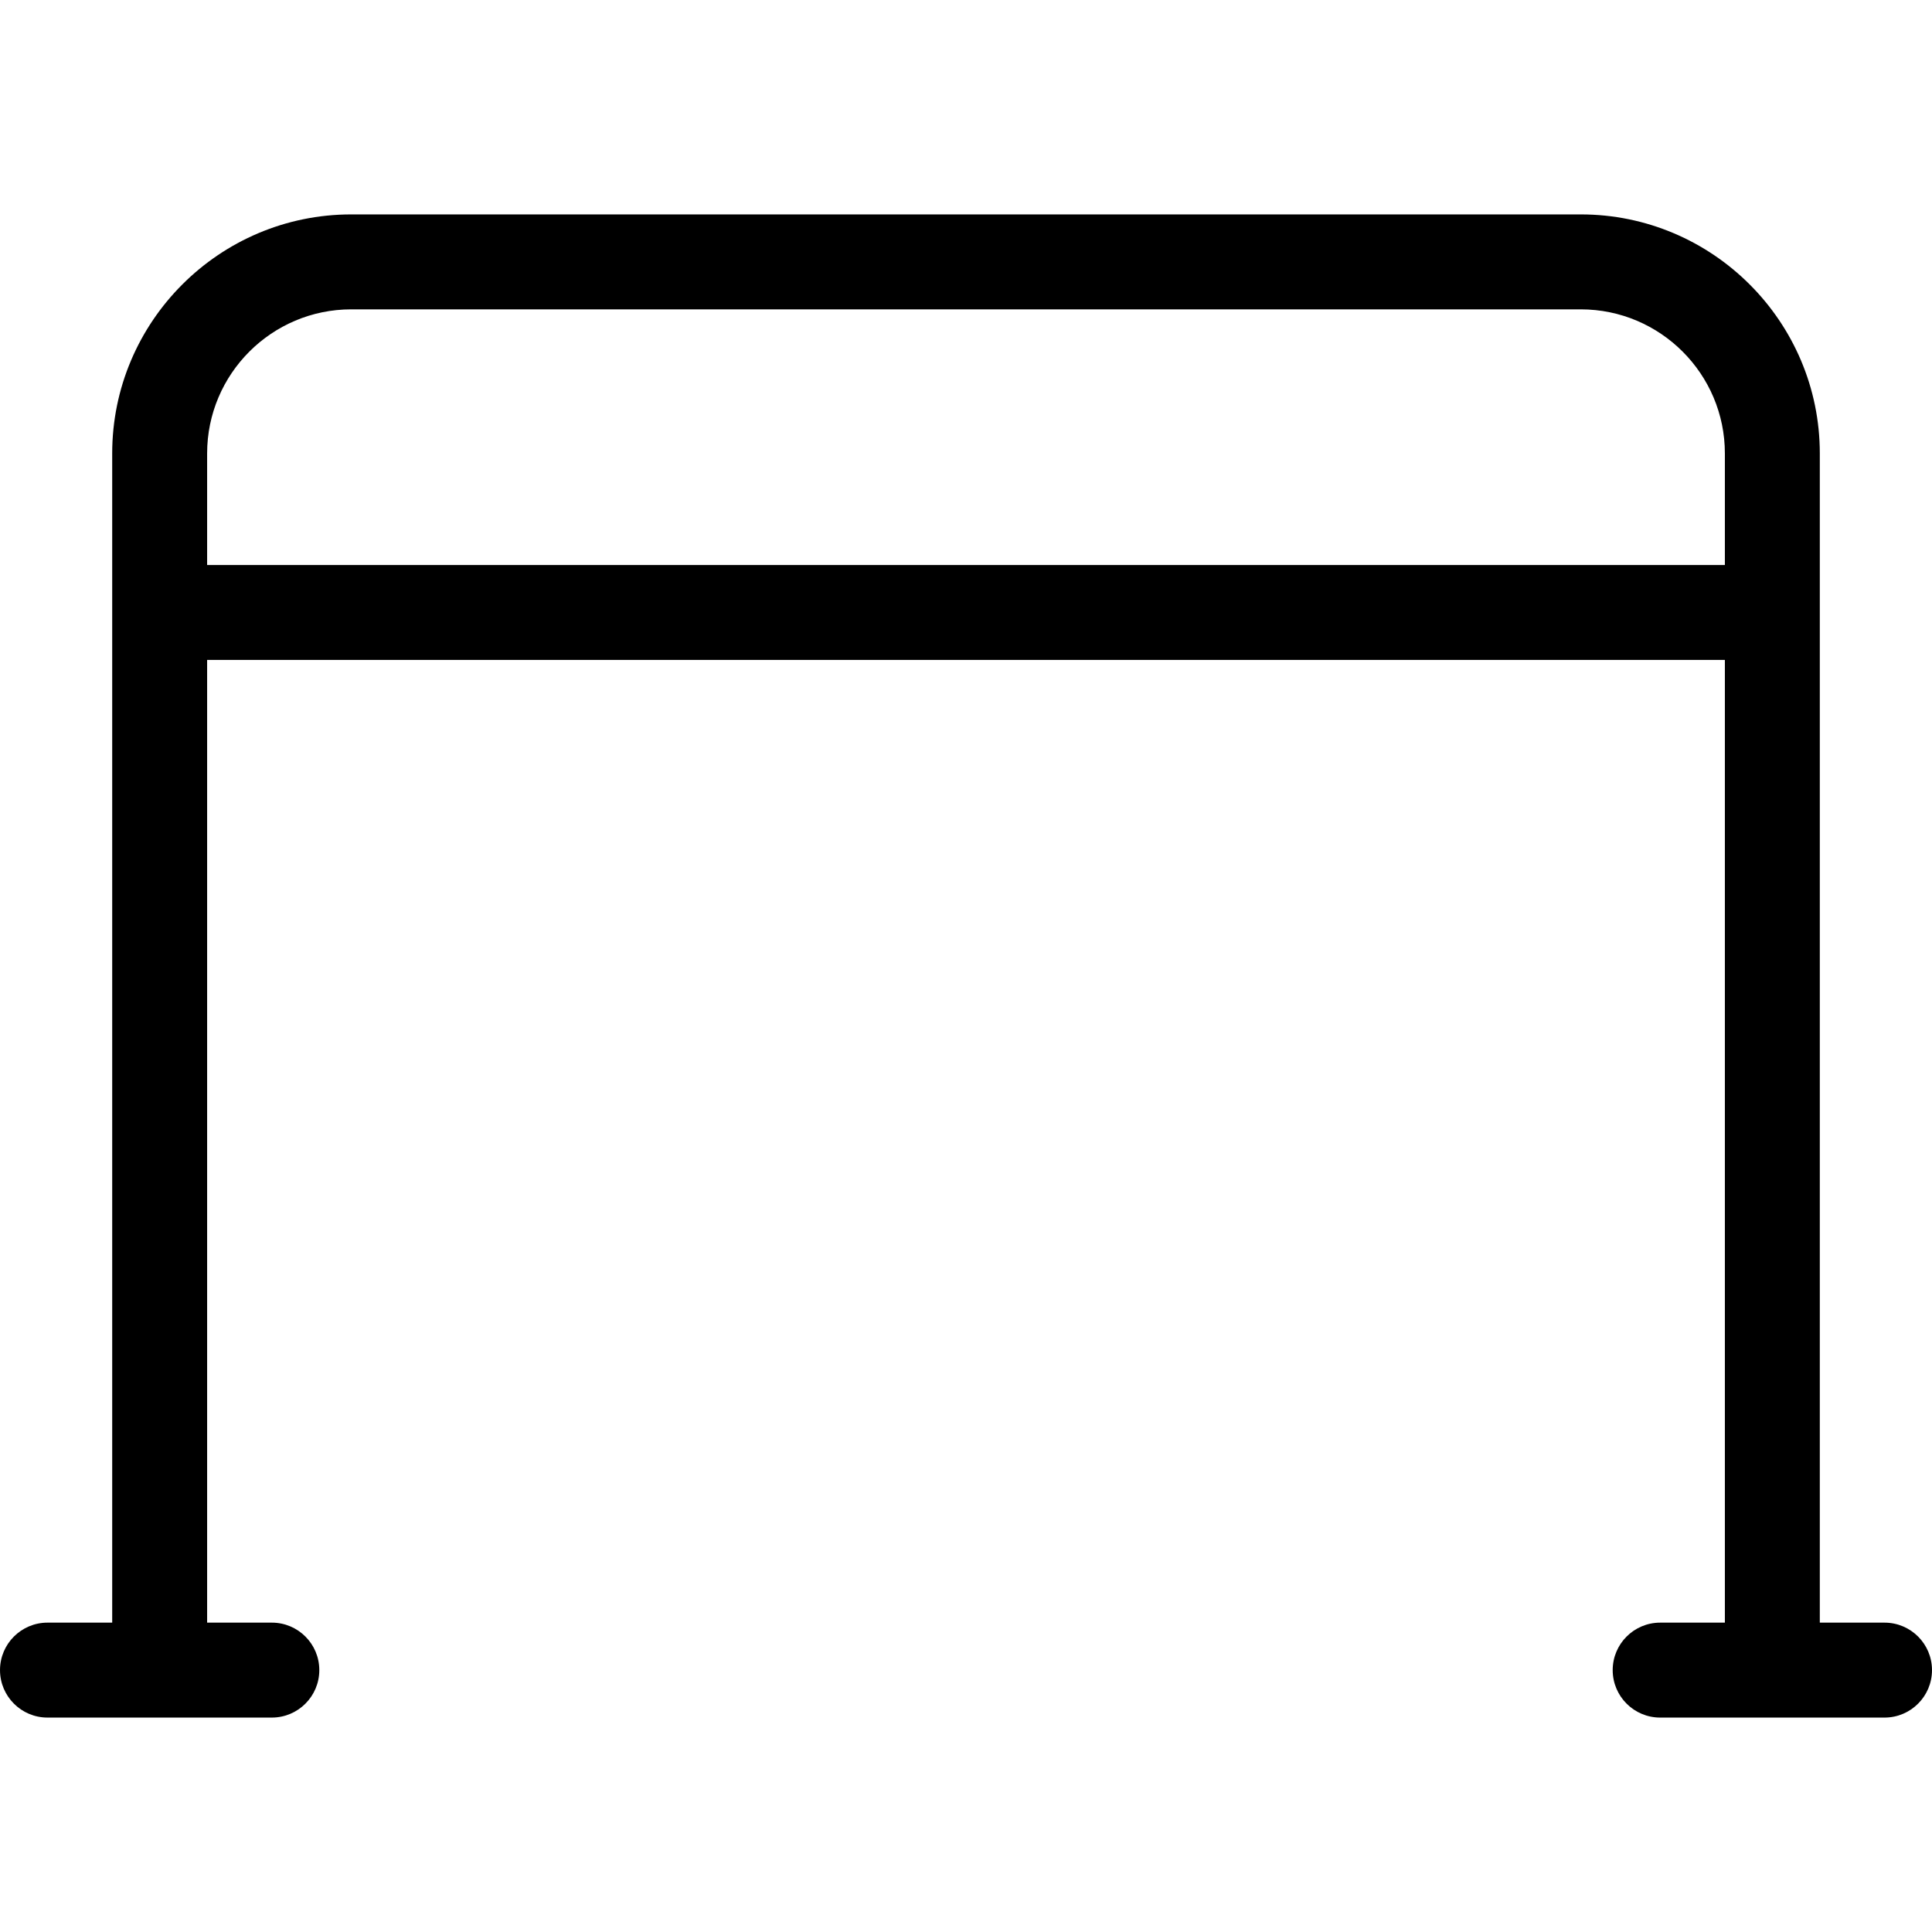 <?xml version='1.0' encoding='iso-8859-1'?>
<!DOCTYPE svg PUBLIC '-//W3C//DTD SVG 1.1//EN' 'http://www.w3.org/Graphics/SVG/1.1/DTD/svg11.dtd'>
<svg version="1.1" xmlns="http://www.w3.org/2000/svg" width="24px" height="24px" viewBox="0 0 244.205 244.205" xmlns:xlink="http://www.w3.org/1999/xlink" enable-background="new 0 0 244.205 244.205">
  <g>
    
    <path d="m238.205,205.103h-8.181v-127.686-20.104c0-16.658-13.553-30.211-30.211-30.211h-155.421c-16.658,0-30.211,13.553-30.211,30.211v20.103 127.686h-8.181c-3.313,0-6,2.687-6,6s2.687,6 6,6h28.36c3.313,0 6-2.687 6-6s-2.687-6-6-6h-8.18v-121.685h191.844v121.686h-8.18c-3.313,0-6,2.687-6,6s2.687,6 6,6h28.36c3.313,0 6-2.687 6-6s-2.685-6-5.999-6zm-212.024-133.686v-14.104c-1.06581e-14-10.042 8.169-18.211 18.211-18.211h155.422c10.042,0 18.211,8.169 18.211,18.211v14.103h-191.844z"/>
  </g>
</svg>

